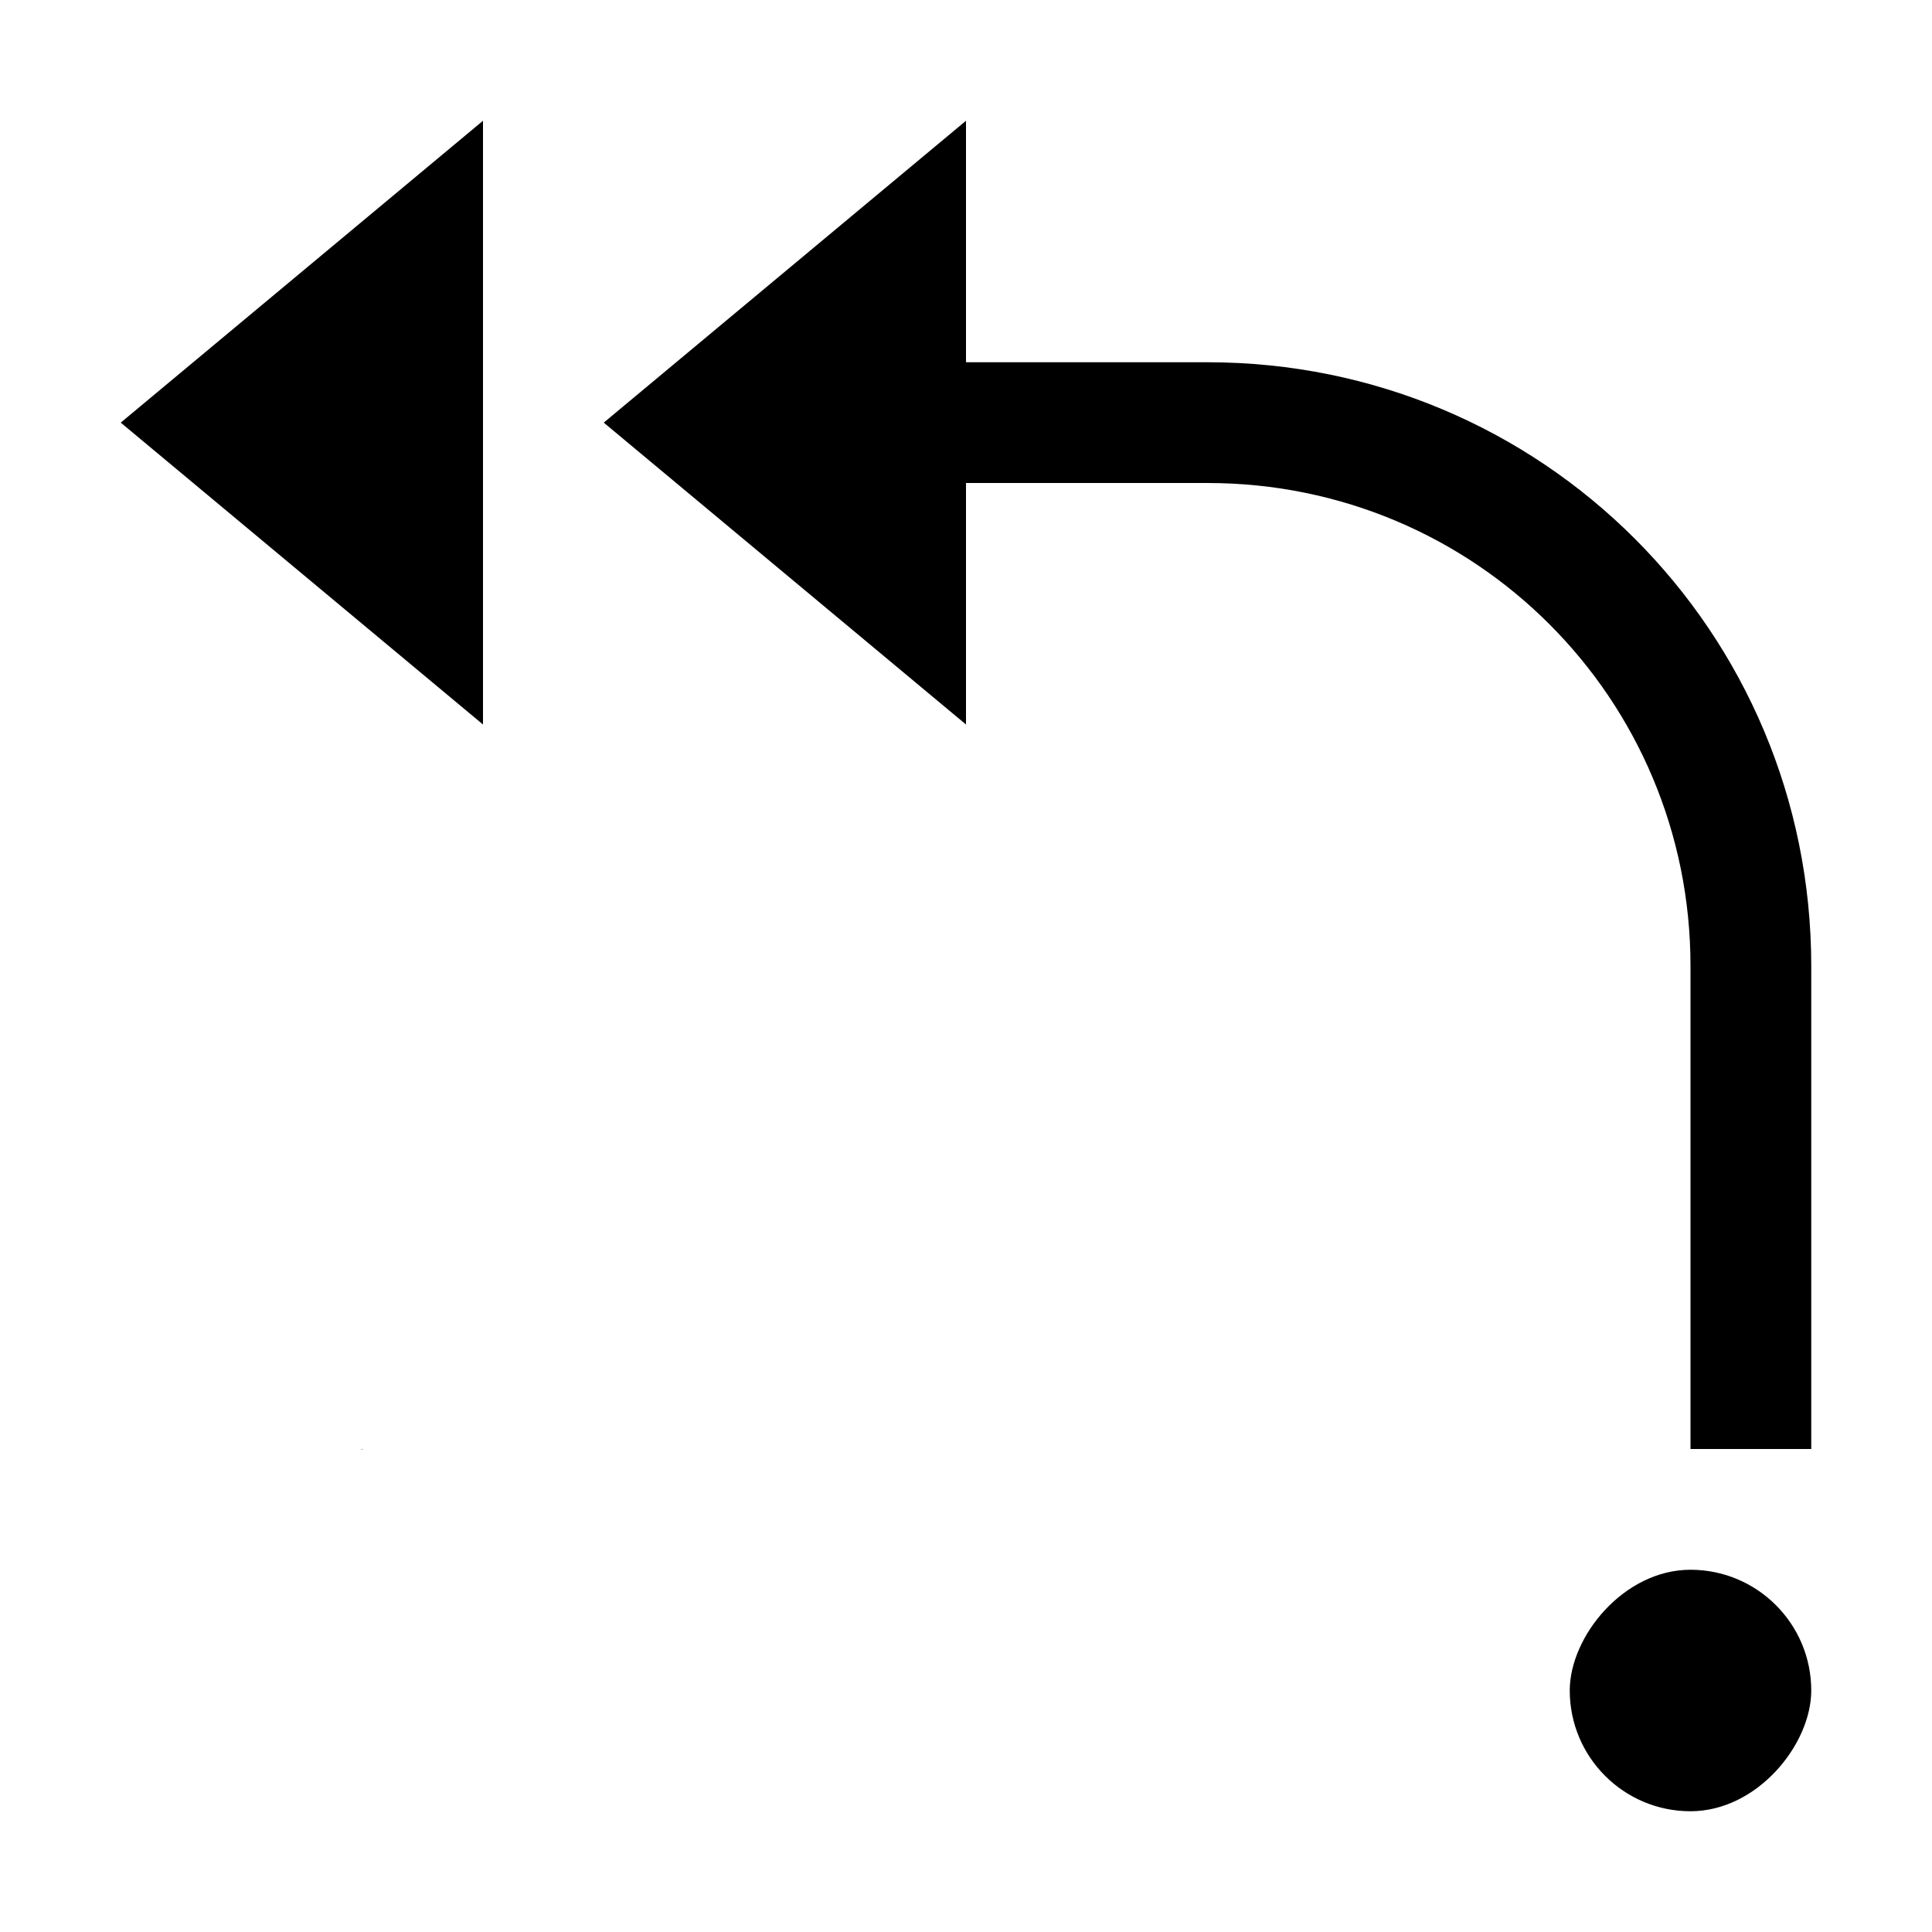 <?xml version="1.0" encoding="UTF-8" standalone="no"?>
<!-- Created with Inkscape (http://www.inkscape.org/) -->

<svg
   width="16"
   height="16"
   viewBox="0 0 16 16"
   version="1.1"
   id="svg5"
   inkscape:version="1.1.1 (3bf5ae0d25, 2021-09-20, custom)"
   sodipodi:docname="mail-reply-all-symbolic.svg"
   xmlns:inkscape="http://www.inkscape.org/namespaces/inkscape"
   xmlns:sodipodi="http://sodipodi.sourceforge.net/DTD/sodipodi-0.dtd"
   xmlns="http://www.w3.org/2000/svg"
   xmlns:svg="http://www.w3.org/2000/svg">
  <sodipodi:namedview
     id="namedview7"
     pagecolor="#ffffff"
     bordercolor="#666666"
     borderopacity="1.0"
     inkscape:pageshadow="2"
     inkscape:pageopacity="0.0"
     inkscape:pagecheckerboard="0"
     inkscape:document-units="px"
     showgrid="false"
     inkscape:zoom="9.413359"
     inkscape:cx="7.9674003"
     inkscape:cy="7.4362403"
     inkscape:window-width="1366"
     inkscape:window-height="692"
     inkscape:window-x="0"
     inkscape:window-y="40"
     inkscape:window-maximized="1"
     inkscape:current-layer="layer1">
    <inkscape:grid
       type="xygrid"
       id="grid823" />
  </sodipodi:namedview>
  <defs
     id="defs2" />
  <g
     inkscape:label="Capa 1"
     inkscape:groupmode="layer"
     id="layer1">
    <rect
       style="stroke:none;stroke-width:0.816"
       id="rect1417"
       width="2"
       height="2"
       x="-15"
       y="13"
       ry="1"
       transform="scale(-1,1)" />
    <path
       id="rect1888"
       style="stroke:none"
       d="M 4 1 L 1 3.5 L 4 6 L 4 4 L 4 3 L 4 1 z M 8 1 L 5 3.5 L 8 6 L 8 4 L 9 4 L 10 4 C 12.216 4 14 5.784 14 8 L 14 12 L 15 12 L 15 8 C 15 5.23 12.77 3 10 3 L 9 3 L 8 3 L 8 1 z M 2.992 12 C 2.995 12.002 2.997 12.004 3 12.006 L 3 12 L 2.992 12 z " />
  </g>
</svg>
